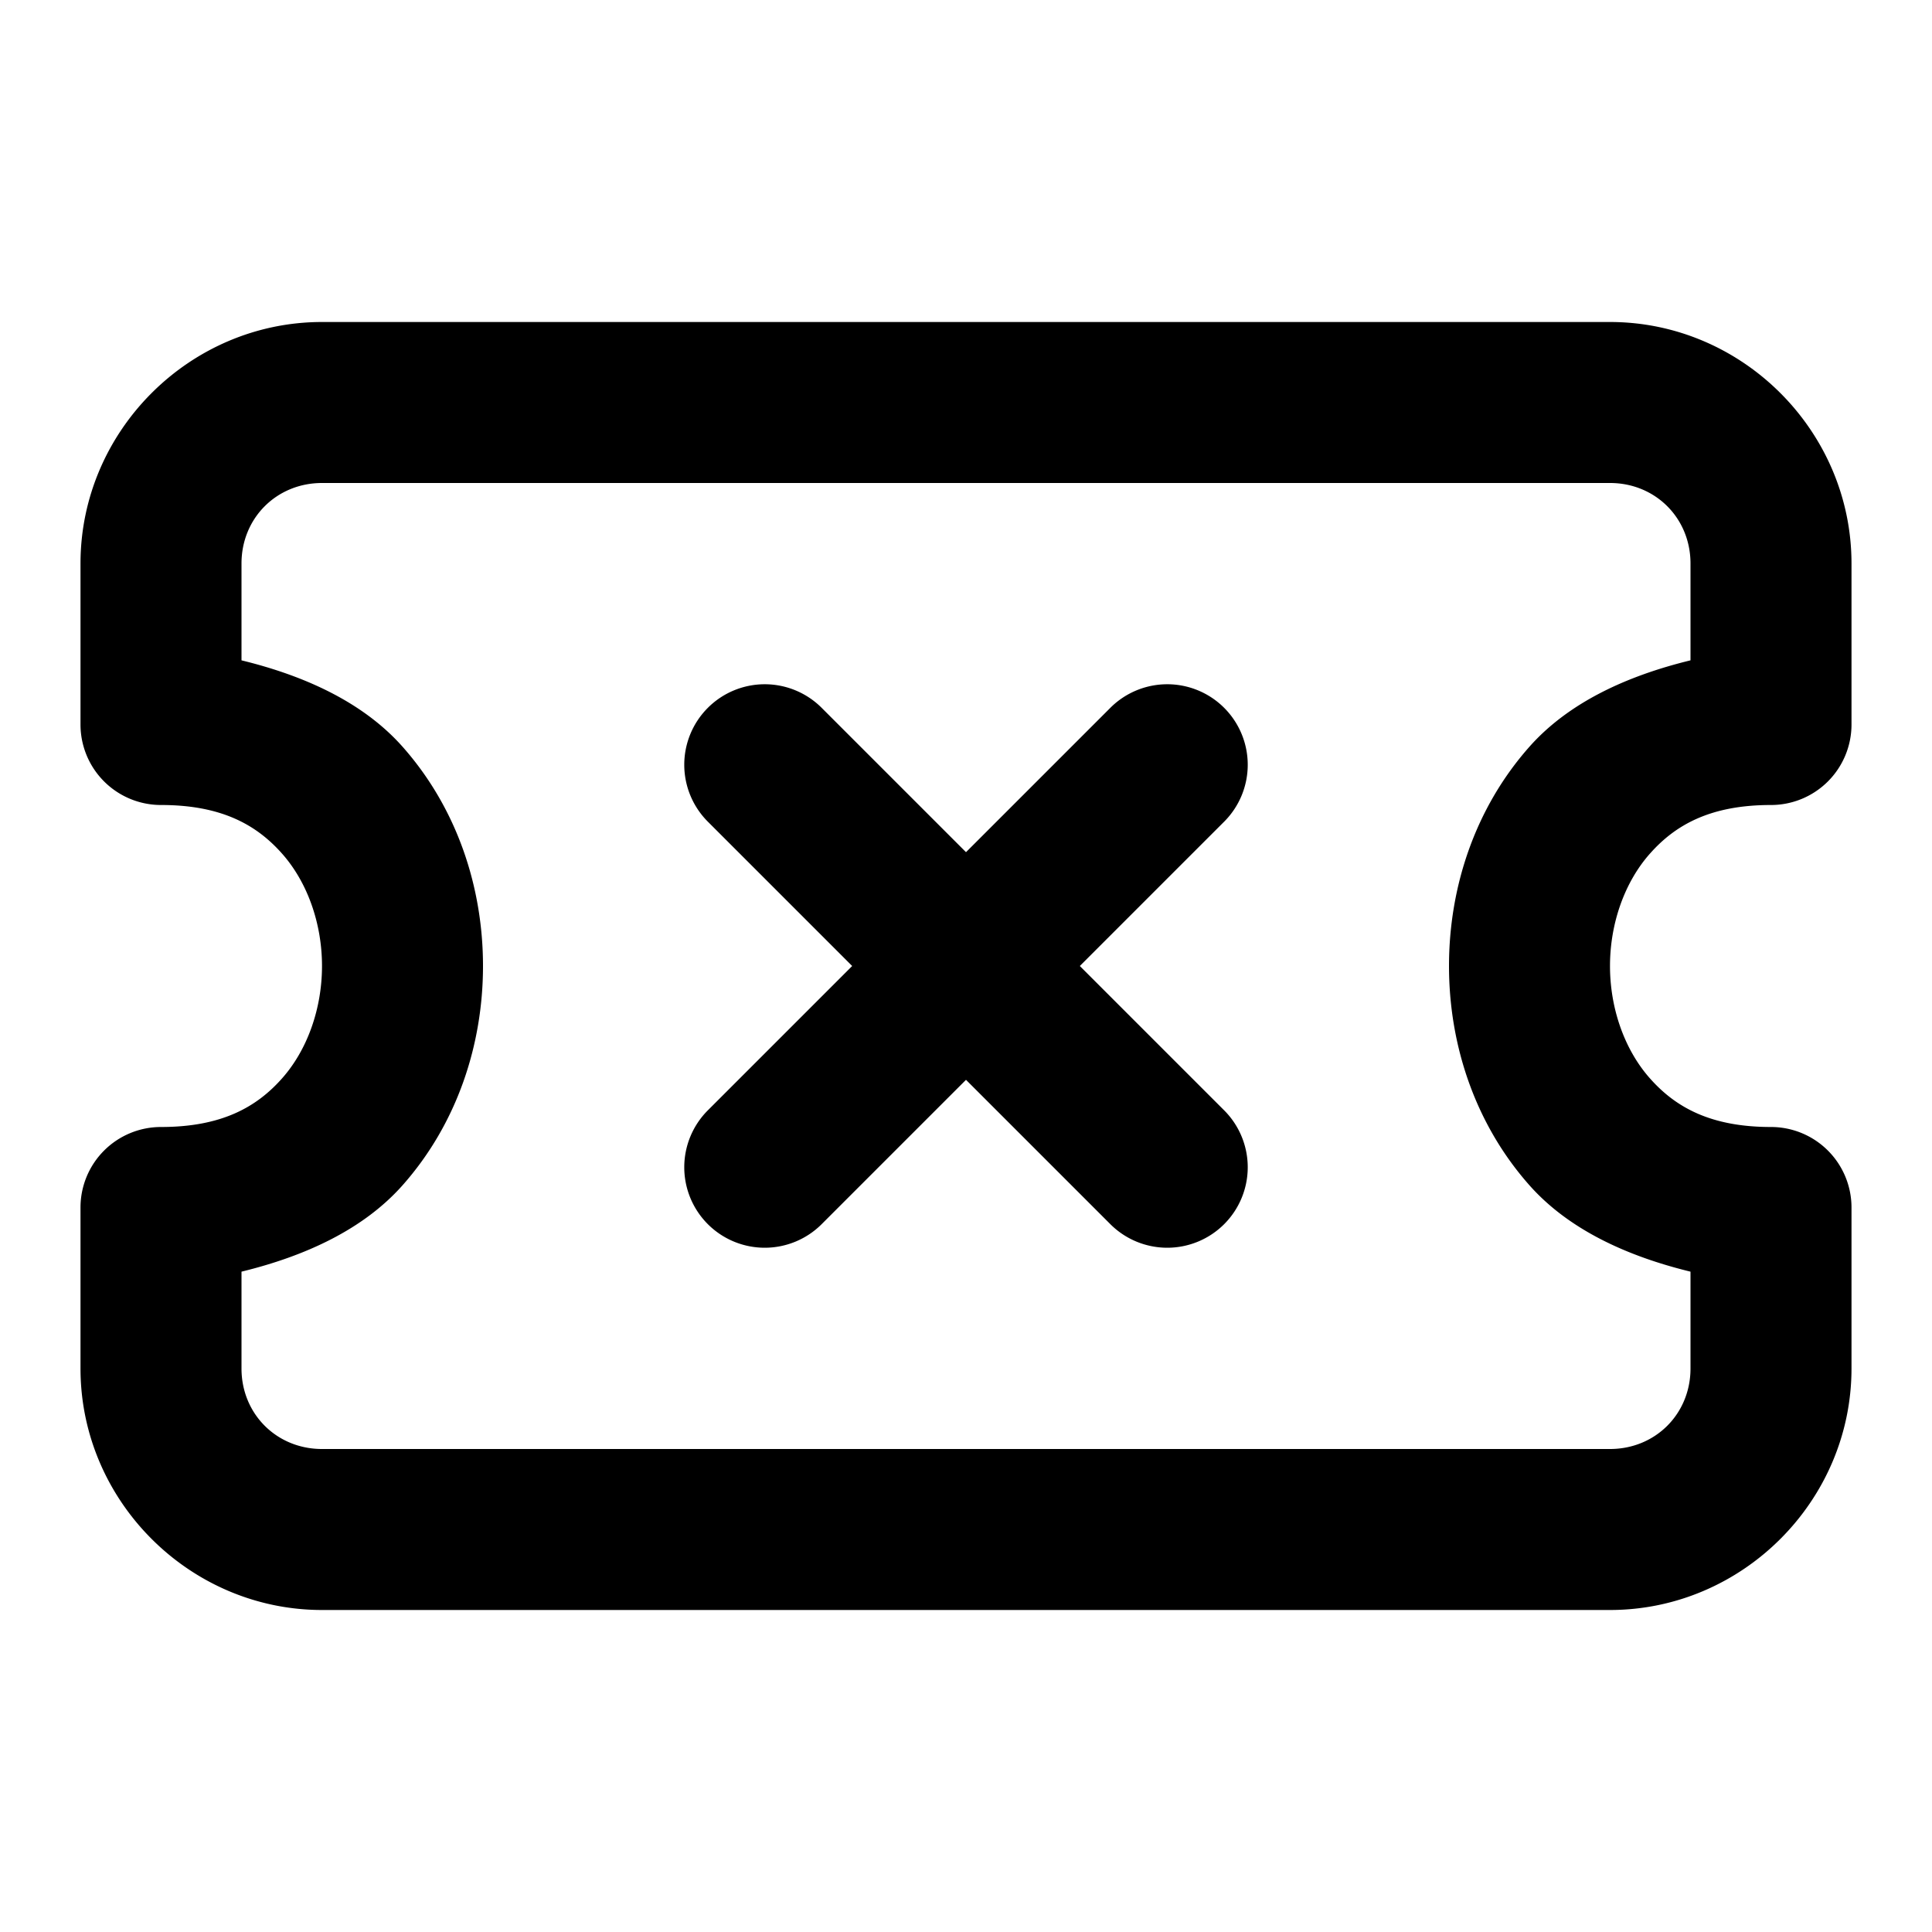 <?xml version="1.0" encoding="UTF-8" standalone="no"?>
<svg xmlns="http://www.w3.org/2000/svg" xmlns:svg="http://www.w3.org/2000/svg" width="24" height="24" viewBox="0 0 24 24" fill="currentColor" tags="entry,pass,voucher,event,concert,show,cancelled,cancellation,refunded,used,void,invalidated,spoiled,denied,refused,banned,barred,forbidden,prohibited,delete,remove,clear,error,x" categories="account,transportation">
  
  <path d="M 4 4 C 2.355 4 1 5.355 1 7 L 1 9 A 1 1 0 0 0 2 10 C 2.75 10 3.185 10.245 3.502 10.602 C 3.819 10.958 4 11.472 4 12 C 4 12.528 3.819 13.042 3.502 13.398 C 3.185 13.755 2.75 14 2 14 A 1 1 0 0 0 1 15 L 1 17 C 1 18.645 2.355 20 4 20 L 20 20 C 21.645 20 23 18.645 23 17 L 23 15 A 1 1 0 0 0 22 14 C 21.25 14 20.815 13.755 20.498 13.398 C 20.181 13.042 20 12.528 20 12 C 20 11.472 20.181 10.958 20.498 10.602 C 20.815 10.245 21.25 10 22 10 A 1 1 0 0 0 23 9 L 23 7 C 23 5.355 21.645 4 20 4 L 4 4 z M 4 6 L 20 6 C 20.564 6 21 6.436 21 7 L 21 8.203 C 20.204 8.397 19.486 8.729 19.002 9.273 C 18.319 10.042 18 11.028 18 12 C 18 12.972 18.319 13.958 19.002 14.727 C 19.486 15.271 20.204 15.603 21 15.797 L 21 17 C 21 17.564 20.564 18 20 18 L 4 18 C 3.436 18 3 17.564 3 17 L 3 15.797 C 3.796 15.603 4.514 15.271 4.998 14.727 C 5.681 13.958 6 12.972 6 12 C 6 11.028 5.681 10.042 4.998 9.273 C 4.514 8.729 3.796 8.397 3 8.203 L 3 7 C 3 6.436 3.436 6 4 6 z M 9.5 8.5 A 1 1 0 0 0 8.793 8.793 A 1 1 0 0 0 8.793 10.207 L 10.586 12 L 8.793 13.793 A 1 1 0 0 0 8.793 15.207 A 1 1 0 0 0 10.207 15.207 L 12 13.414 L 13.793 15.207 A 1 1 0 0 0 15.207 15.207 A 1 1 0 0 0 15.207 13.793 L 13.414 12 L 15.207 10.207 A 1 1 0 0 0 15.207 8.793 A 1 1 0 0 0 14.5 8.5 A 1 1 0 0 0 13.793 8.793 L 12 10.586 L 10.207 8.793 A 1 1 0 0 0 9.5 8.5 z "/>
</svg>
